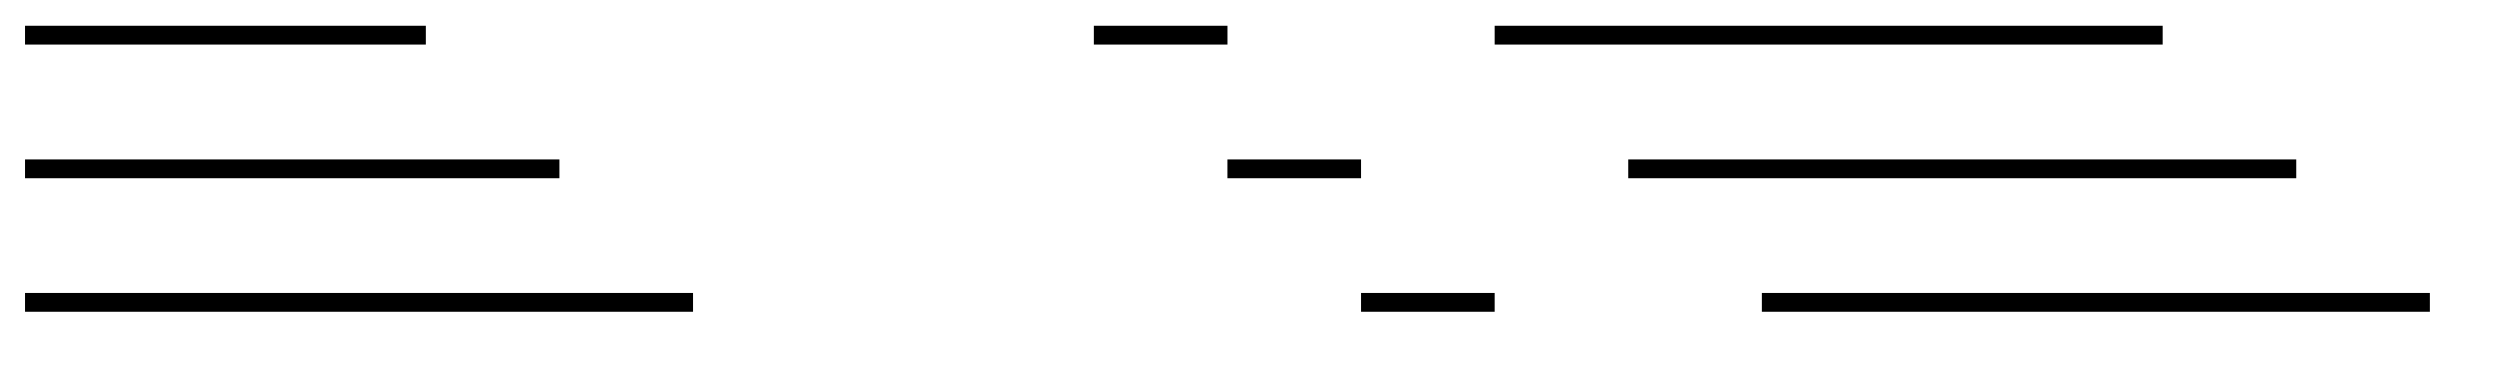 <svg xmlns="http://www.w3.org/2000/svg" width="70.723" height="10.779" viewBox="0 0 53.042 8.084" version="1.2"><defs><clipPath id="a"><path d="M0 6h52.563v1H0Zm0 0"/></clipPath><clipPath id="b"><path d="M0 3h52.563v1H0Zm0 0"/></clipPath><clipPath id="c"><path d="M0 0h52.563v1H0Zm0 0"/></clipPath></defs><g clip-path="url(#a)"><path style="fill:none;stroke-width:.399;stroke-linecap:butt;stroke-linejoin:miter;stroke:#000;stroke-opacity:1;stroke-dasharray:14.173,14.173,2.835,5.669;stroke-miterlimit:10" d="M.001 0h56.692" transform="matrix(1 0 0 -1 .53 6.415)"/></g><g clip-path="url(#b)"><path style="fill:none;stroke-width:.399;stroke-linecap:butt;stroke-linejoin:miter;stroke:#000;stroke-opacity:1;stroke-dasharray:14.173,14.173,2.835,5.669;stroke-dashoffset:2.835;stroke-miterlimit:10" d="M.001 2.833h56.692" transform="matrix(1 0 0 -1 .53 6.415)"/></g><g clip-path="url(#c)"><path style="fill:none;stroke-width:.399;stroke-linecap:butt;stroke-linejoin:miter;stroke:#000;stroke-opacity:1;stroke-dasharray:14.173,14.173,2.835,5.669;stroke-dashoffset:5.669;stroke-miterlimit:10" d="M.001 5.669h56.692" transform="matrix(1 0 0 -1 .53 6.415)"/></g></svg>